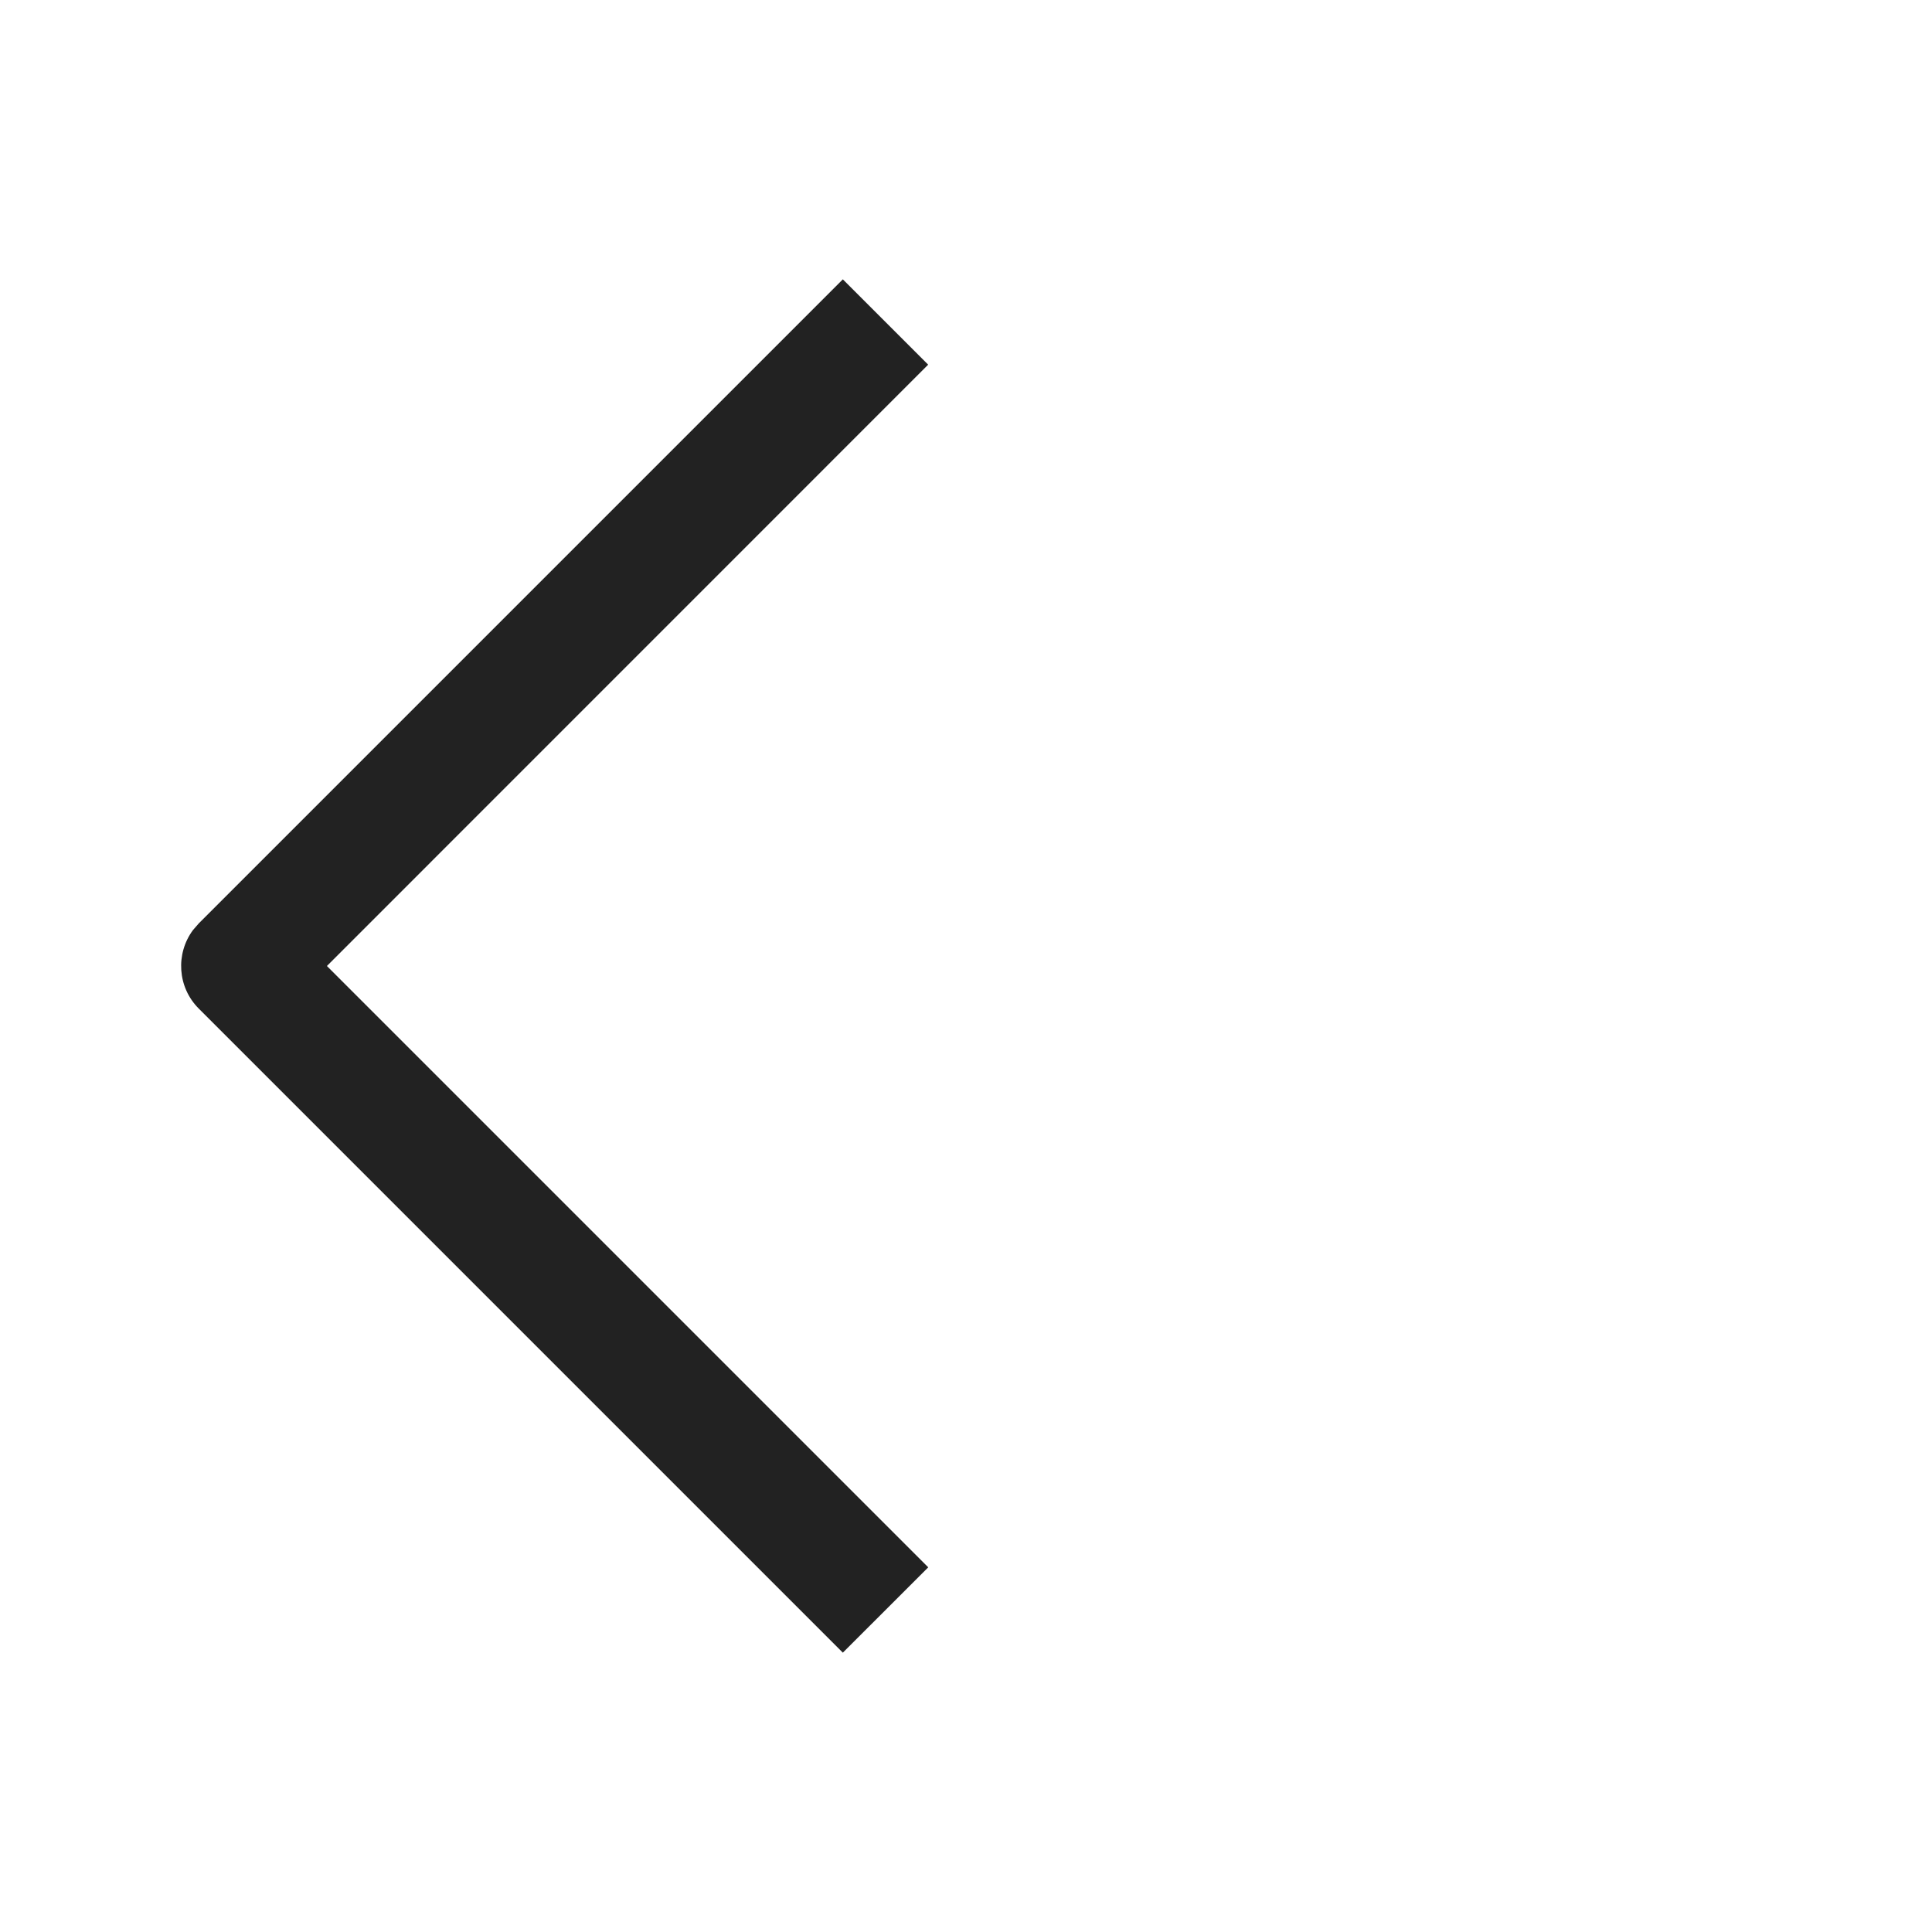 <svg xmlns="http://www.w3.org/2000/svg" width="24" height="24" viewBox="0 0 24 24">
    <g fill="none" fill-rule="evenodd">
        <path d="M0 0H24V24H0z"/>
        <path fill="#222" d="M10.47 3.47l1.06 1.06L4.061 12l7.47 7.47-1.061 1.06-8-8c-.267-.266-.29-.683-.073-.976l.073-.084 8-8z"/>
    </g>
</svg>
